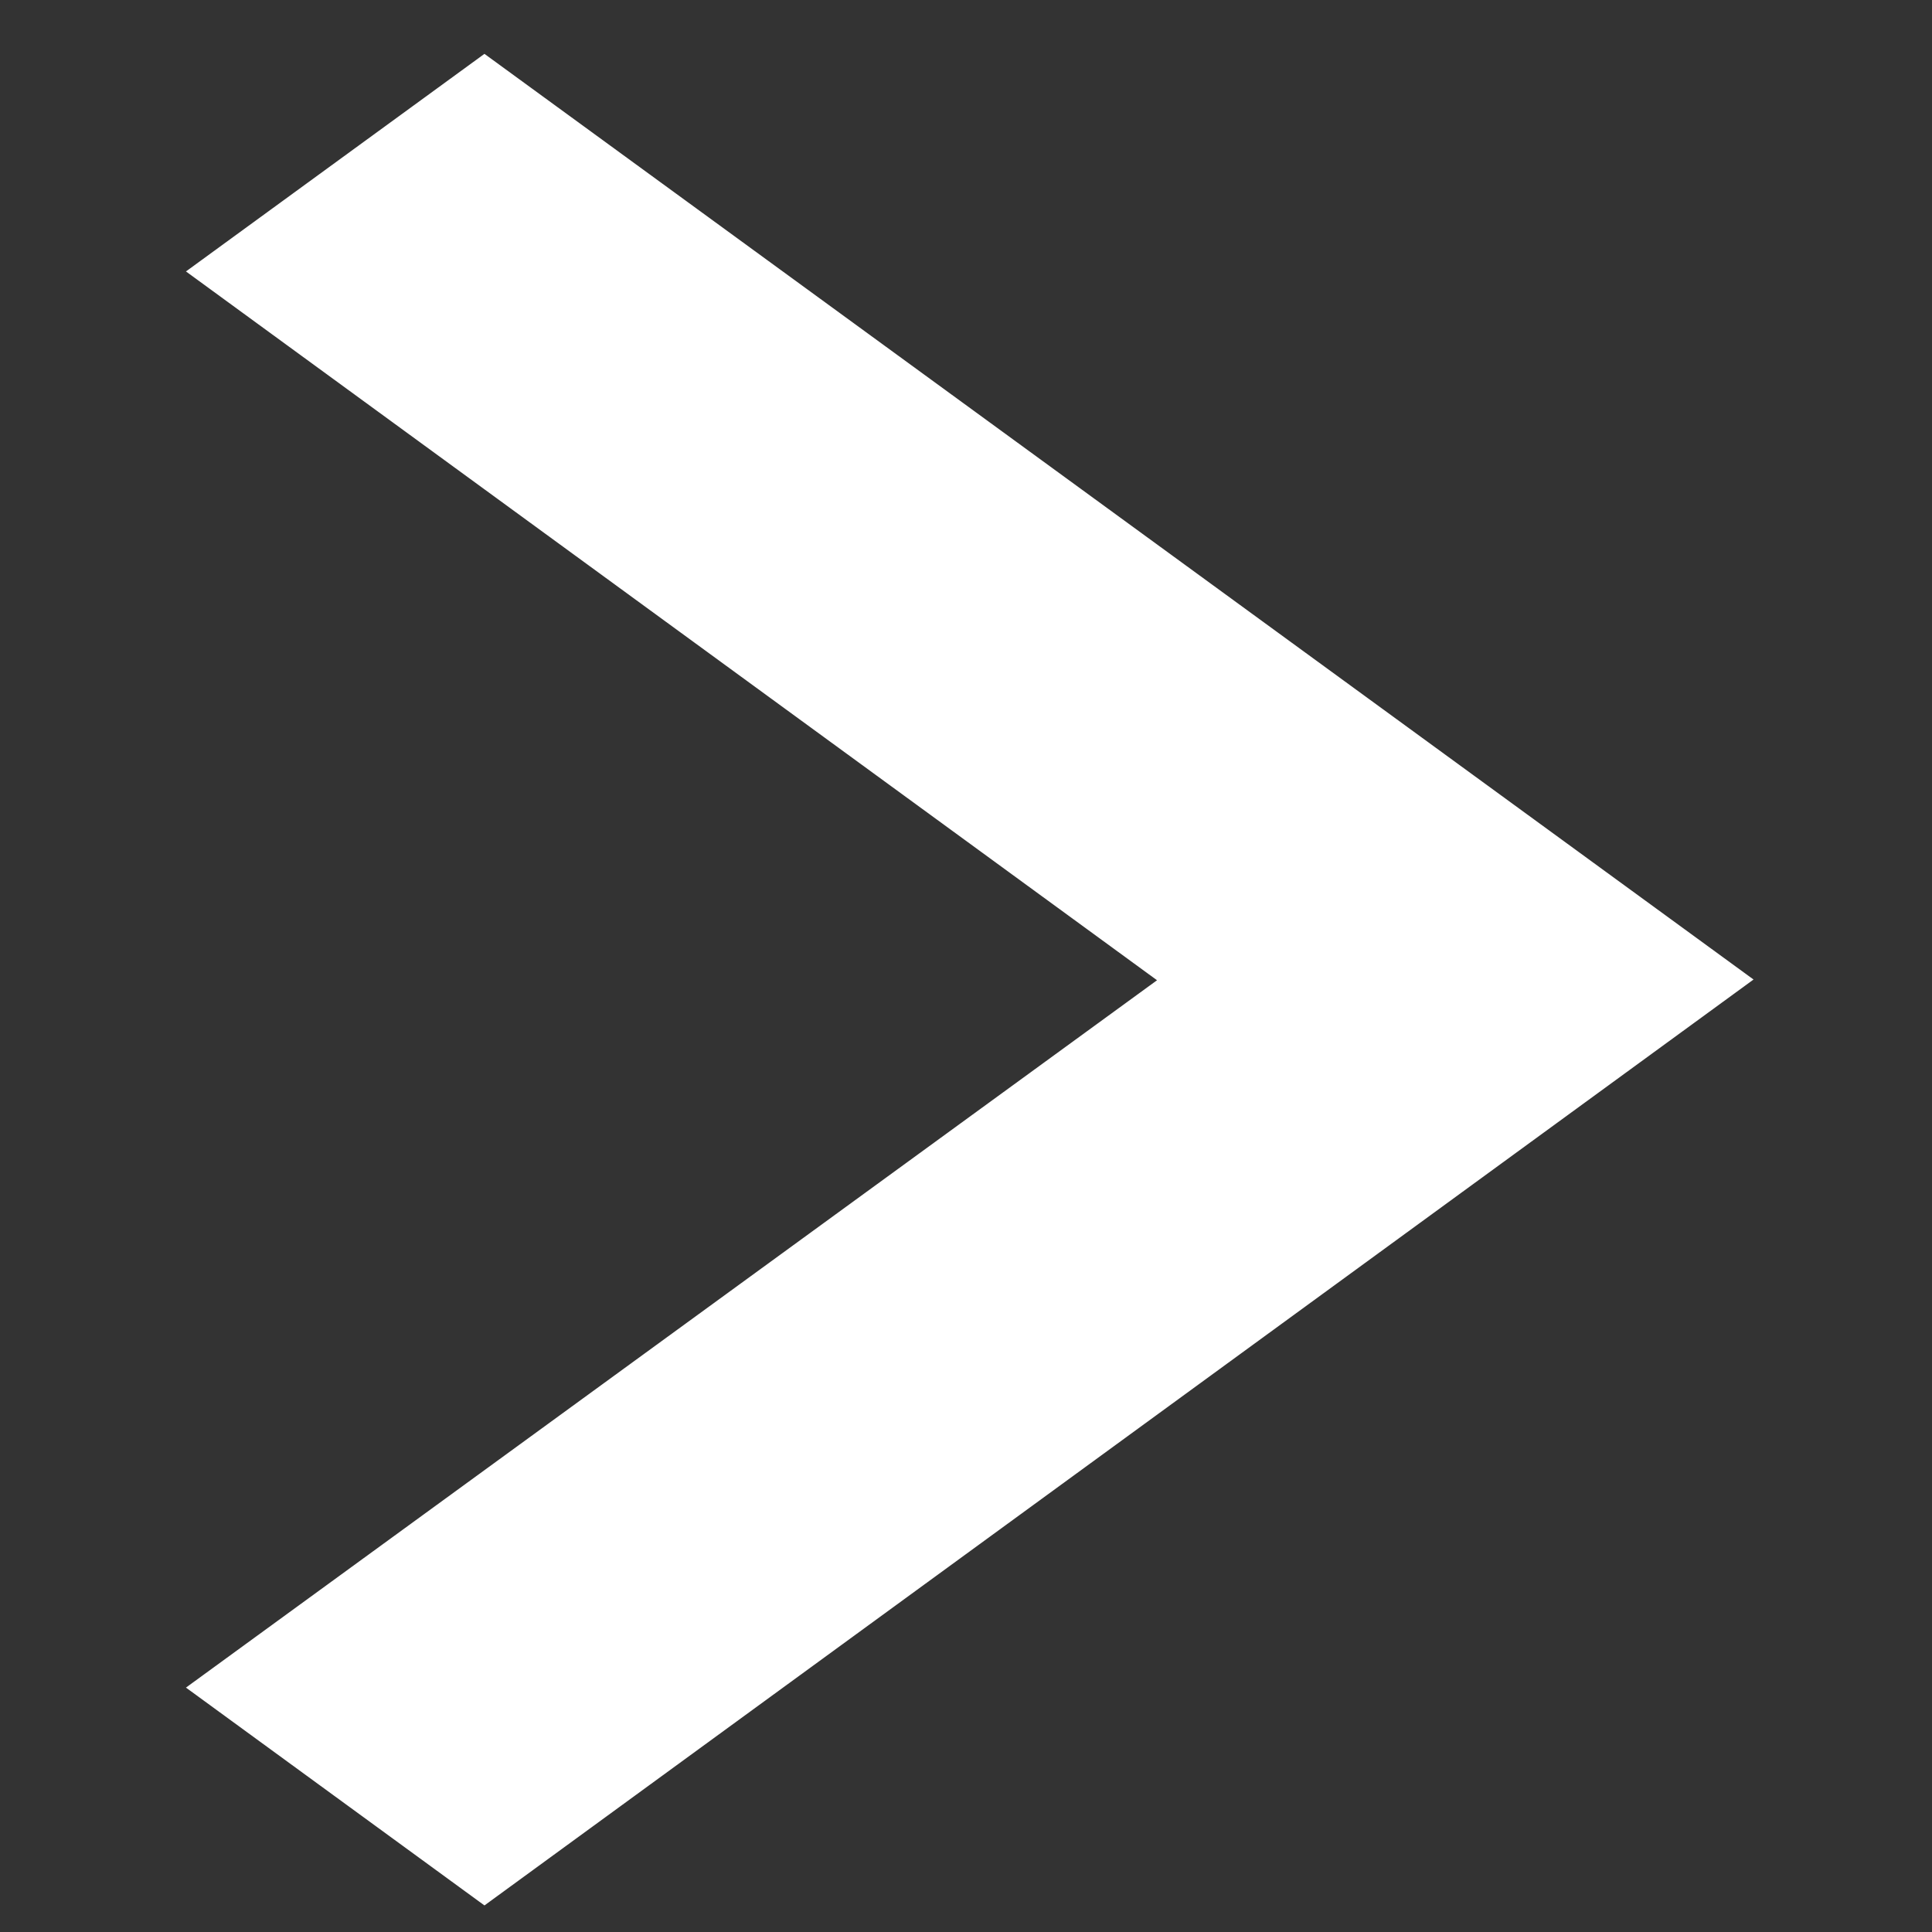 <svg width="8" height="8" viewBox="0 0 8 8" fill="none" xmlns="http://www.w3.org/2000/svg">
<rect x="0" y="0" width="8" height="8" fill="#333333" stroke="none"/>
<path d="M7.261 4.056L2.006 0.223L0.77 1.124L4.791 4.059L0.77 6.988L2.006 7.89L7.261 4.056Z" fill="white"/>
</svg>
